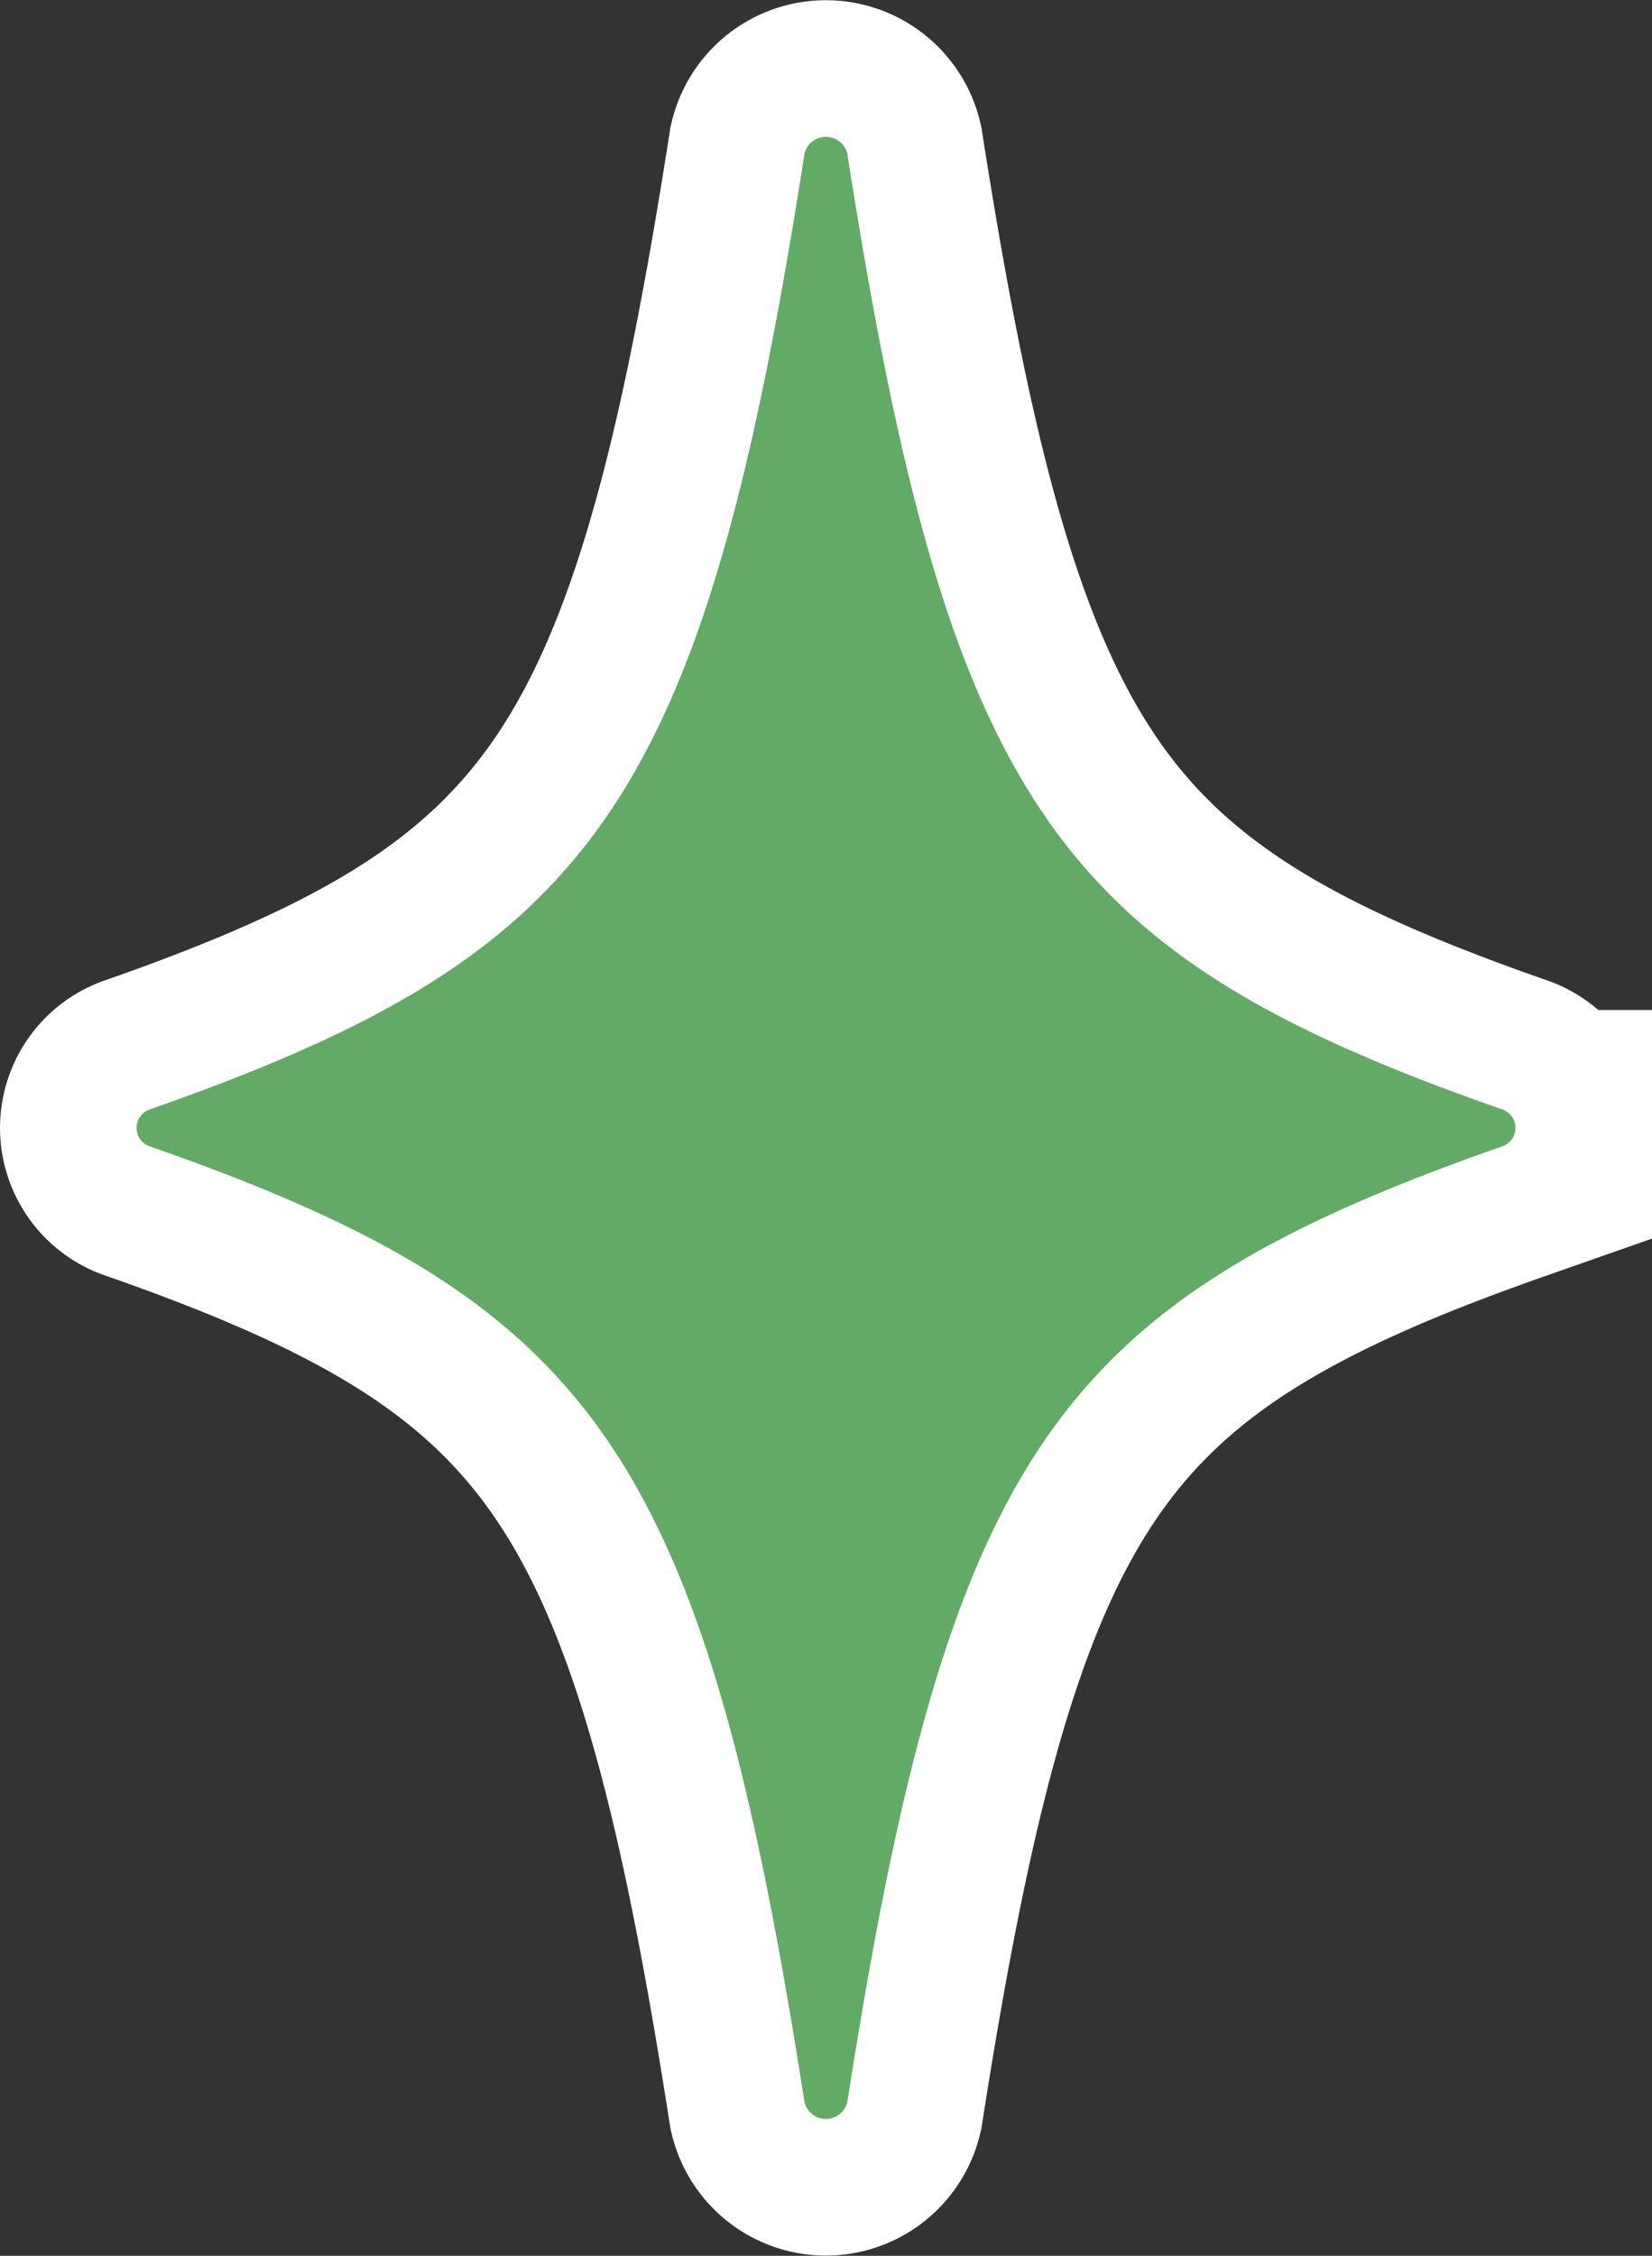 <svg xmlns="http://www.w3.org/2000/svg" viewBox="0 0 93.04 126.97"><rect x="0" y="0" width="93.04" height="126.97" fill="#333333" stroke="none"/><defs><style>.cls-1,.cls-2{fill:#62aa66;}.cls-1{stroke:#fff;stroke-miterlimit:10;stroke-width:15.38px;}</style></defs><g id="Layer_2" data-name="Layer 2"><g id="OBJECTS"><path class="cls-1" d="M47.72,118.32c5.73-36.63,11.78-45,36.84-53.78a1.1,1.1,0,0,0,0-2.11C59.5,53.67,53.45,45.28,47.72,8.65a1.24,1.24,0,0,0-2.41,0c-5.72,36.63-11.77,45-36.83,53.78a1.1,1.1,0,0,0,0,2.11c25.06,8.76,31.11,17.15,36.83,53.78A1.24,1.24,0,0,0,47.72,118.32Z"/><path class="cls-2" d="M47.72,118.32c5.73-36.63,11.78-45,36.84-53.78a1.1,1.1,0,0,0,0-2.11C59.5,53.67,53.45,45.28,47.72,8.65a1.24,1.24,0,0,0-2.41,0c-5.72,36.63-11.77,45-36.83,53.78a1.1,1.1,0,0,0,0,2.11c25.06,8.76,31.11,17.15,36.83,53.78A1.24,1.24,0,0,0,47.72,118.32Z"/></g></g></svg>